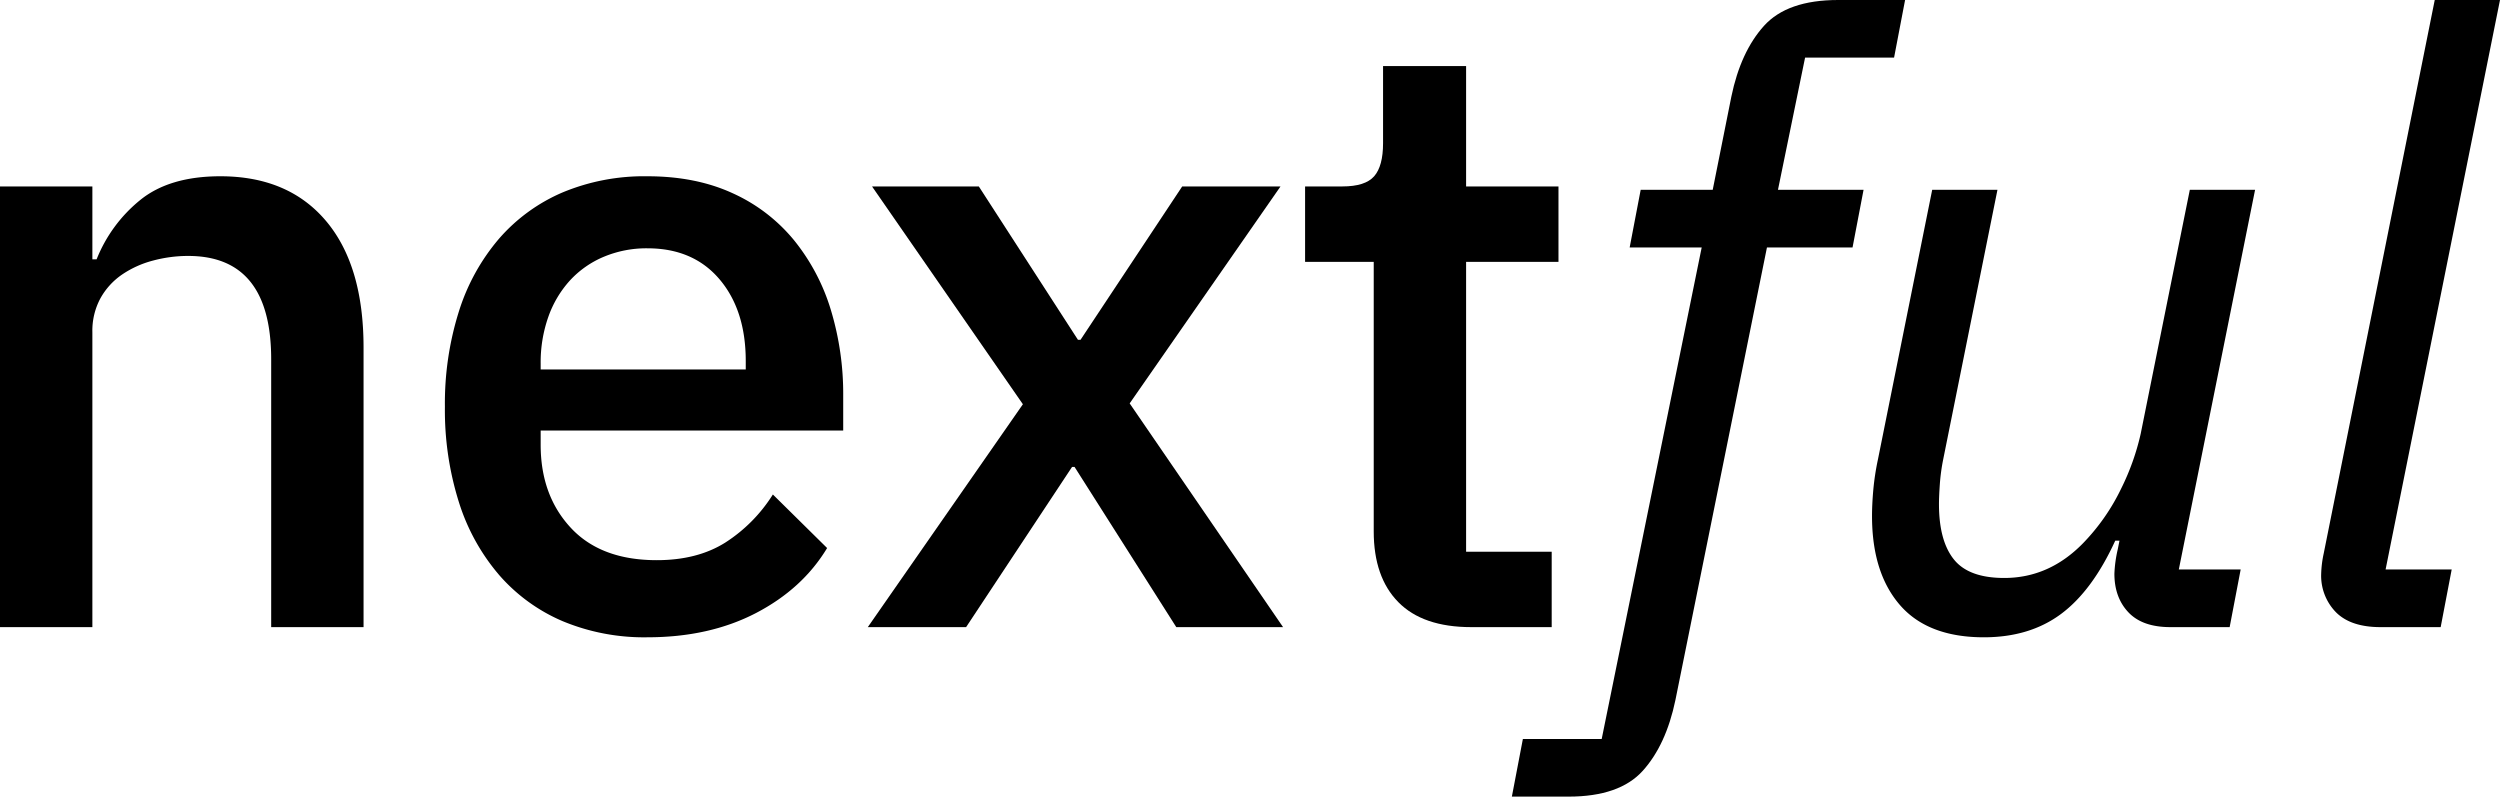<svg id="Ebene_1" data-name="Ebene 1" xmlns="http://www.w3.org/2000/svg" width="781.214" height="248.931" viewBox="0 0 781.214 248.931"><path d="M0,195.967V58.259H28.866V81.034h1.323A45.403,45.403,0,0,1,43.826,62.496q9.139-7.409,25.025-7.414,21.184,0,32.971,13.903,11.78,13.904,11.784,39.592v87.39H84.741V112.284q0-32.307-25.952-32.307A42.384,42.384,0,0,0,47.798,81.431a31.204,31.204,0,0,0-9.666,4.371,21.78,21.78,0,0,0-6.752,7.416,21.328,21.328,0,0,0-2.515,10.592v92.157Z"/><path d="M202.318,199.145a66.25,66.25,0,0,1-26.482-5.032,54.801,54.801,0,0,1-19.862-14.433,64.636,64.636,0,0,1-12.579-22.775,95.59,95.59,0,0,1-4.368-29.792,95.648,95.648,0,0,1,4.368-29.792,64.702,64.702,0,0,1,12.579-22.773,54.901,54.901,0,0,1,19.862-14.433,66.212,66.212,0,0,1,26.482-5.032q15.097,0,26.616,5.295a53.047,53.047,0,0,1,19.198,14.698A63.997,63.997,0,0,1,259.652,96.924a90.416,90.416,0,0,1,3.838,26.747v10.857H168.95v4.472q0,15.792,9.403,25.915,9.394,10.131,26.879,10.129,12.711,0,21.45-5.524a48.34,48.34,0,0,0,14.829-15l16.95,16.734q-7.684,12.746-22.245,20.321Q221.649,199.141,202.318,199.145Zm0-121.553a34.543,34.543,0,0,0-13.638,2.646,30.223,30.223,0,0,0-10.592,7.416,33.351,33.351,0,0,0-6.754,11.388,42.749,42.749,0,0,0-2.384,14.564v1.853h64.087v-2.646q0-15.892-8.209-25.555Q216.617,77.593,202.318,77.593Z"/><path d="M271.176,195.967l48.462-69.647L272.499,58.259h33.368l30.984,47.934h.793l31.779-47.934h30.719l-47.137,67.796,47.932,69.912H367.57l-31.779-50.05h-.793l-33.103,50.05Z"/><path d="M459.725,195.967q-15.093,0-22.773-7.812-7.684-7.807-7.681-22.111V81.83H407.821V58.259h11.653q7.147,0,9.931-3.177,2.78-3.178,2.78-10.327V20.655H458.136V58.259h28.866V81.83H458.136v90.569h26.747v23.568Z"/><path d="M523.546,218.742q-2.919,14.033-10.196,22.111-7.286,8.075-23.172,8.077h-17.743l3.442-18.008h24.629L531.755,77.328H509.245l3.444-18.008h22.51L541.024,30.189q2.909-14.033,10.196-22.111Q558.5.002,574.392,0h20.92l-3.442,18.008H564.062l-8.474,41.311H582.335l-3.442,18.008H552.147Z"/><path d="M624.175,59.319l-16.95,84.213a60.946,60.946,0,0,0-1.058,7.812q-.268,3.84-.265,6.222,0,11.392,4.633,17.215,4.632,5.825,15.758,5.825,14.033,0,24.629-10.857a64.803,64.803,0,0,0,11.916-17.081,75.73,75.73,0,0,0,6.09-17.081L684.287,59.319h20.392l-23.833,118.639H700.177l-3.442,18.008H678.197q-8.738,0-13.107-4.633-4.371-4.632-4.371-12.049a40.366,40.366,0,0,1,1.06-7.681l.528-2.649h-1.323q-7.151,15.63-16.948,22.907-9.801,7.283-24.098,7.284-17.479,0-26.219-10.064-8.738-10.06-8.739-27.805,0-3.708.399-8.211a80.464,80.464,0,0,1,1.457-9.532L603.783,59.319Z"/><path d="M743.872,195.967q-9.271,0-13.903-4.633a16.293,16.293,0,0,1-4.633-12.049,34.152,34.152,0,0,1,.795-6.358L760.822,0h20.392L745.462,177.959H766.117l-3.442,18.008Z"/></svg>